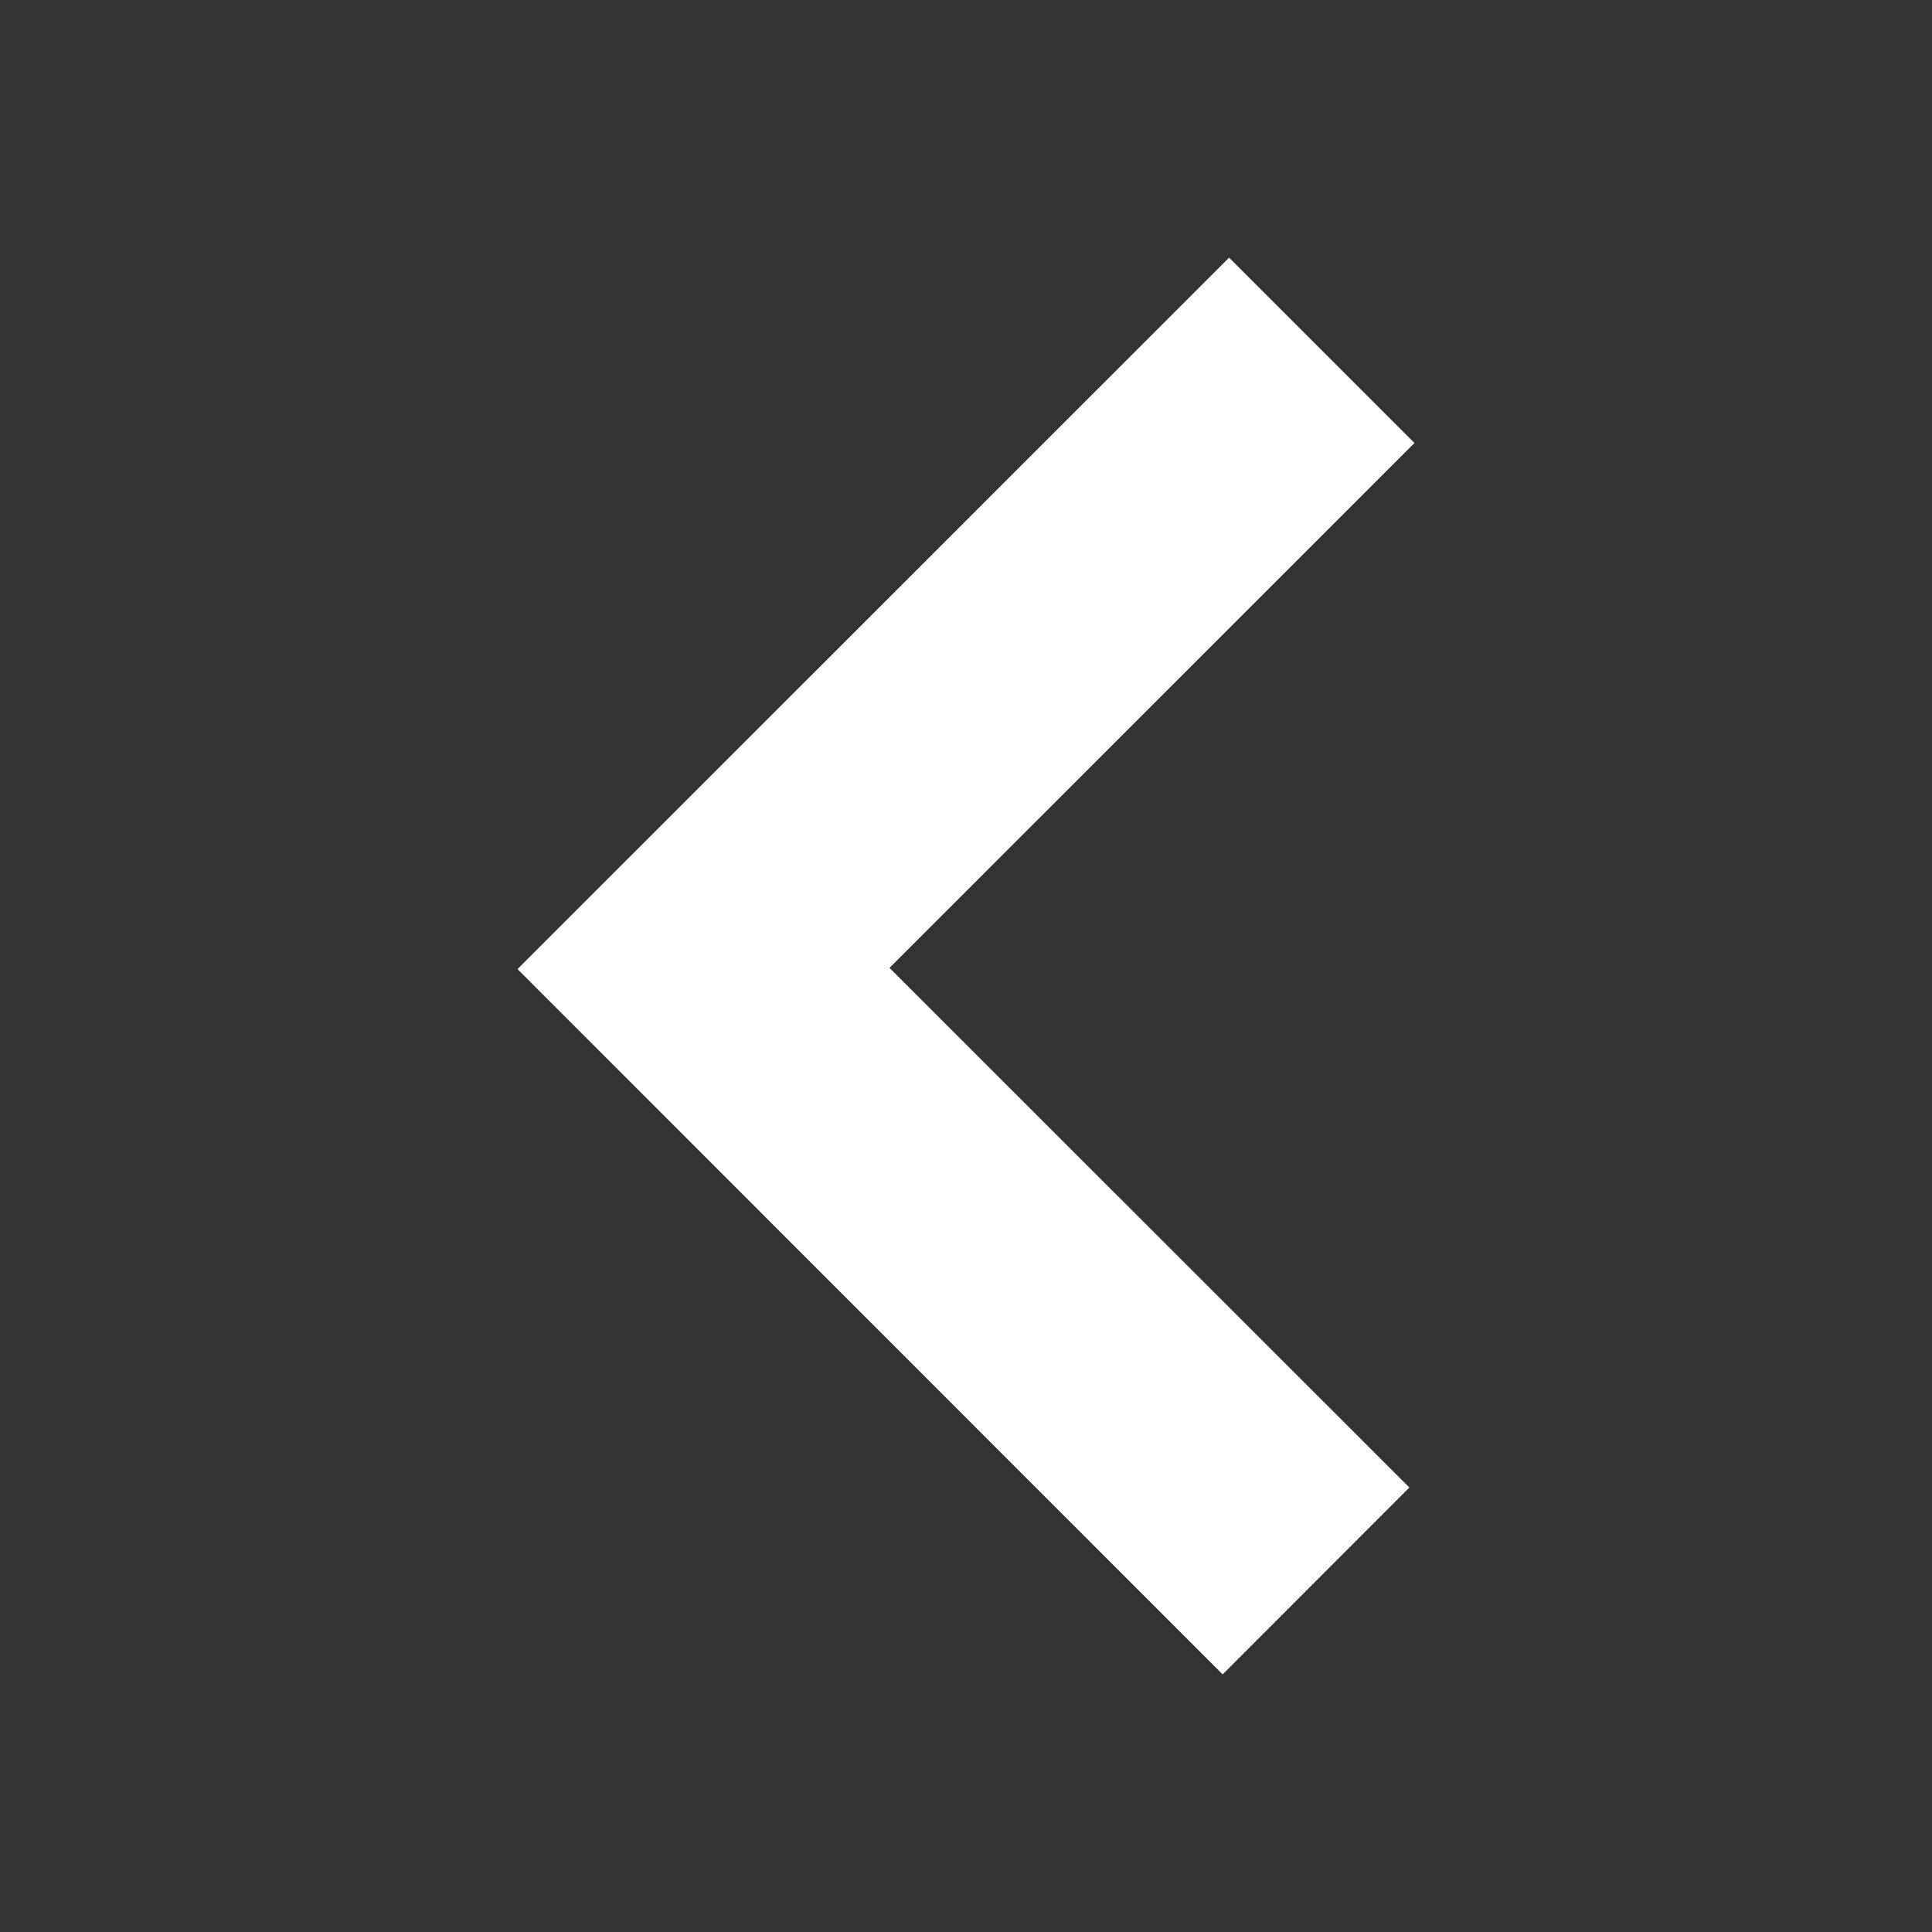 <svg xmlns="http://www.w3.org/2000/svg" width="30" height="30"><rect width="100%" height="100%" fill="#333333" stroke="none"/><path d="M19.085 4l2.879 2.879-8.152 8.15 8.073 8.069-2.9 2.902L8.036 15.048 19.086 4z" fill="#fff" fill-rule="evenodd"/></svg>
